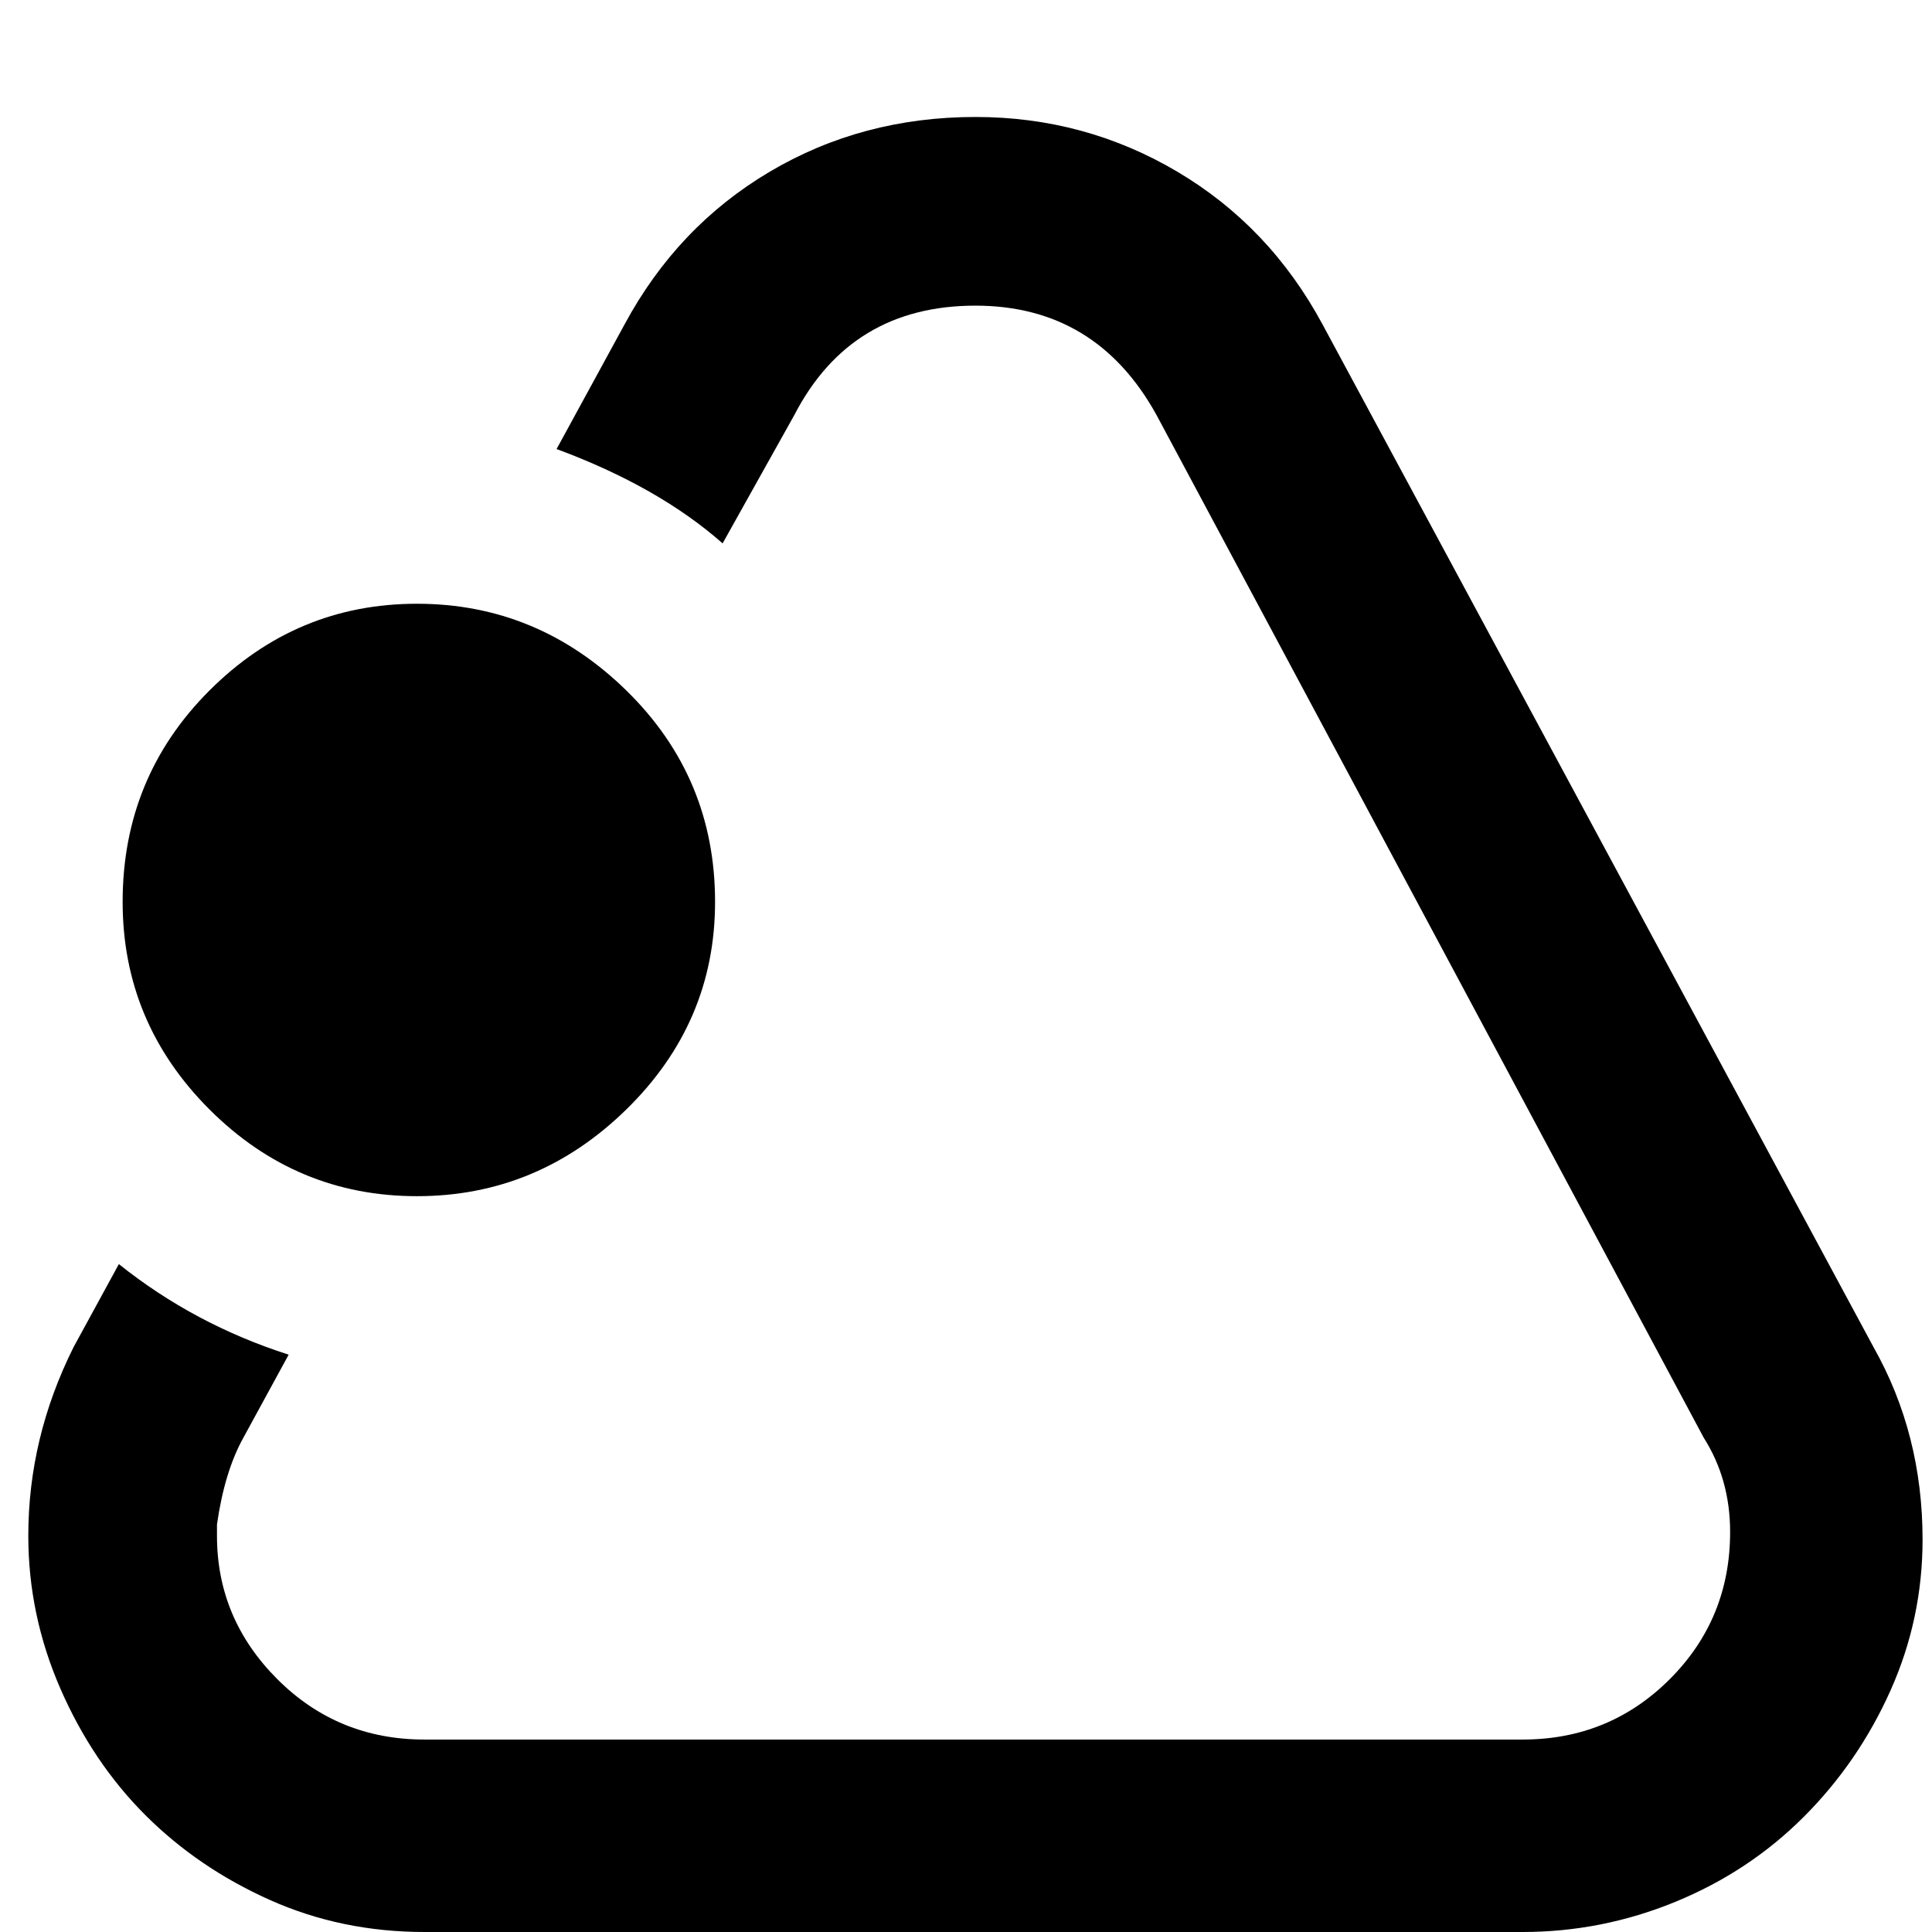 <svg xmlns="http://www.w3.org/2000/svg" viewBox="0 0 512 512">
	<path d="M496.5 357q13 23 13 51 0 21-8.5 40t-23 33.5-34 22.5-40.5 8h-291q-22 0-41-8.5t-33-22.5T16 447.5 7.5 407q0-26 12-50l12-22q20 16 45 24l-12 22q-5 9-7 23v3q0 22 16 38t39 16h291q23 0 39-16t16-39q0-14-7-25l-145-271q-16-29-48-29-33 0-48 29l-19 34q-17-15-44-25l18-33q14-26 38.5-40.5T258.5 31q29 0 53.5 14.5T350.5 86zm-386-40q-32 0-55-23t-23-55q0-33 23-56t55-23 55.5 23 23.5 56q0 32-23.5 55t-55.5 23z"/>
</svg>